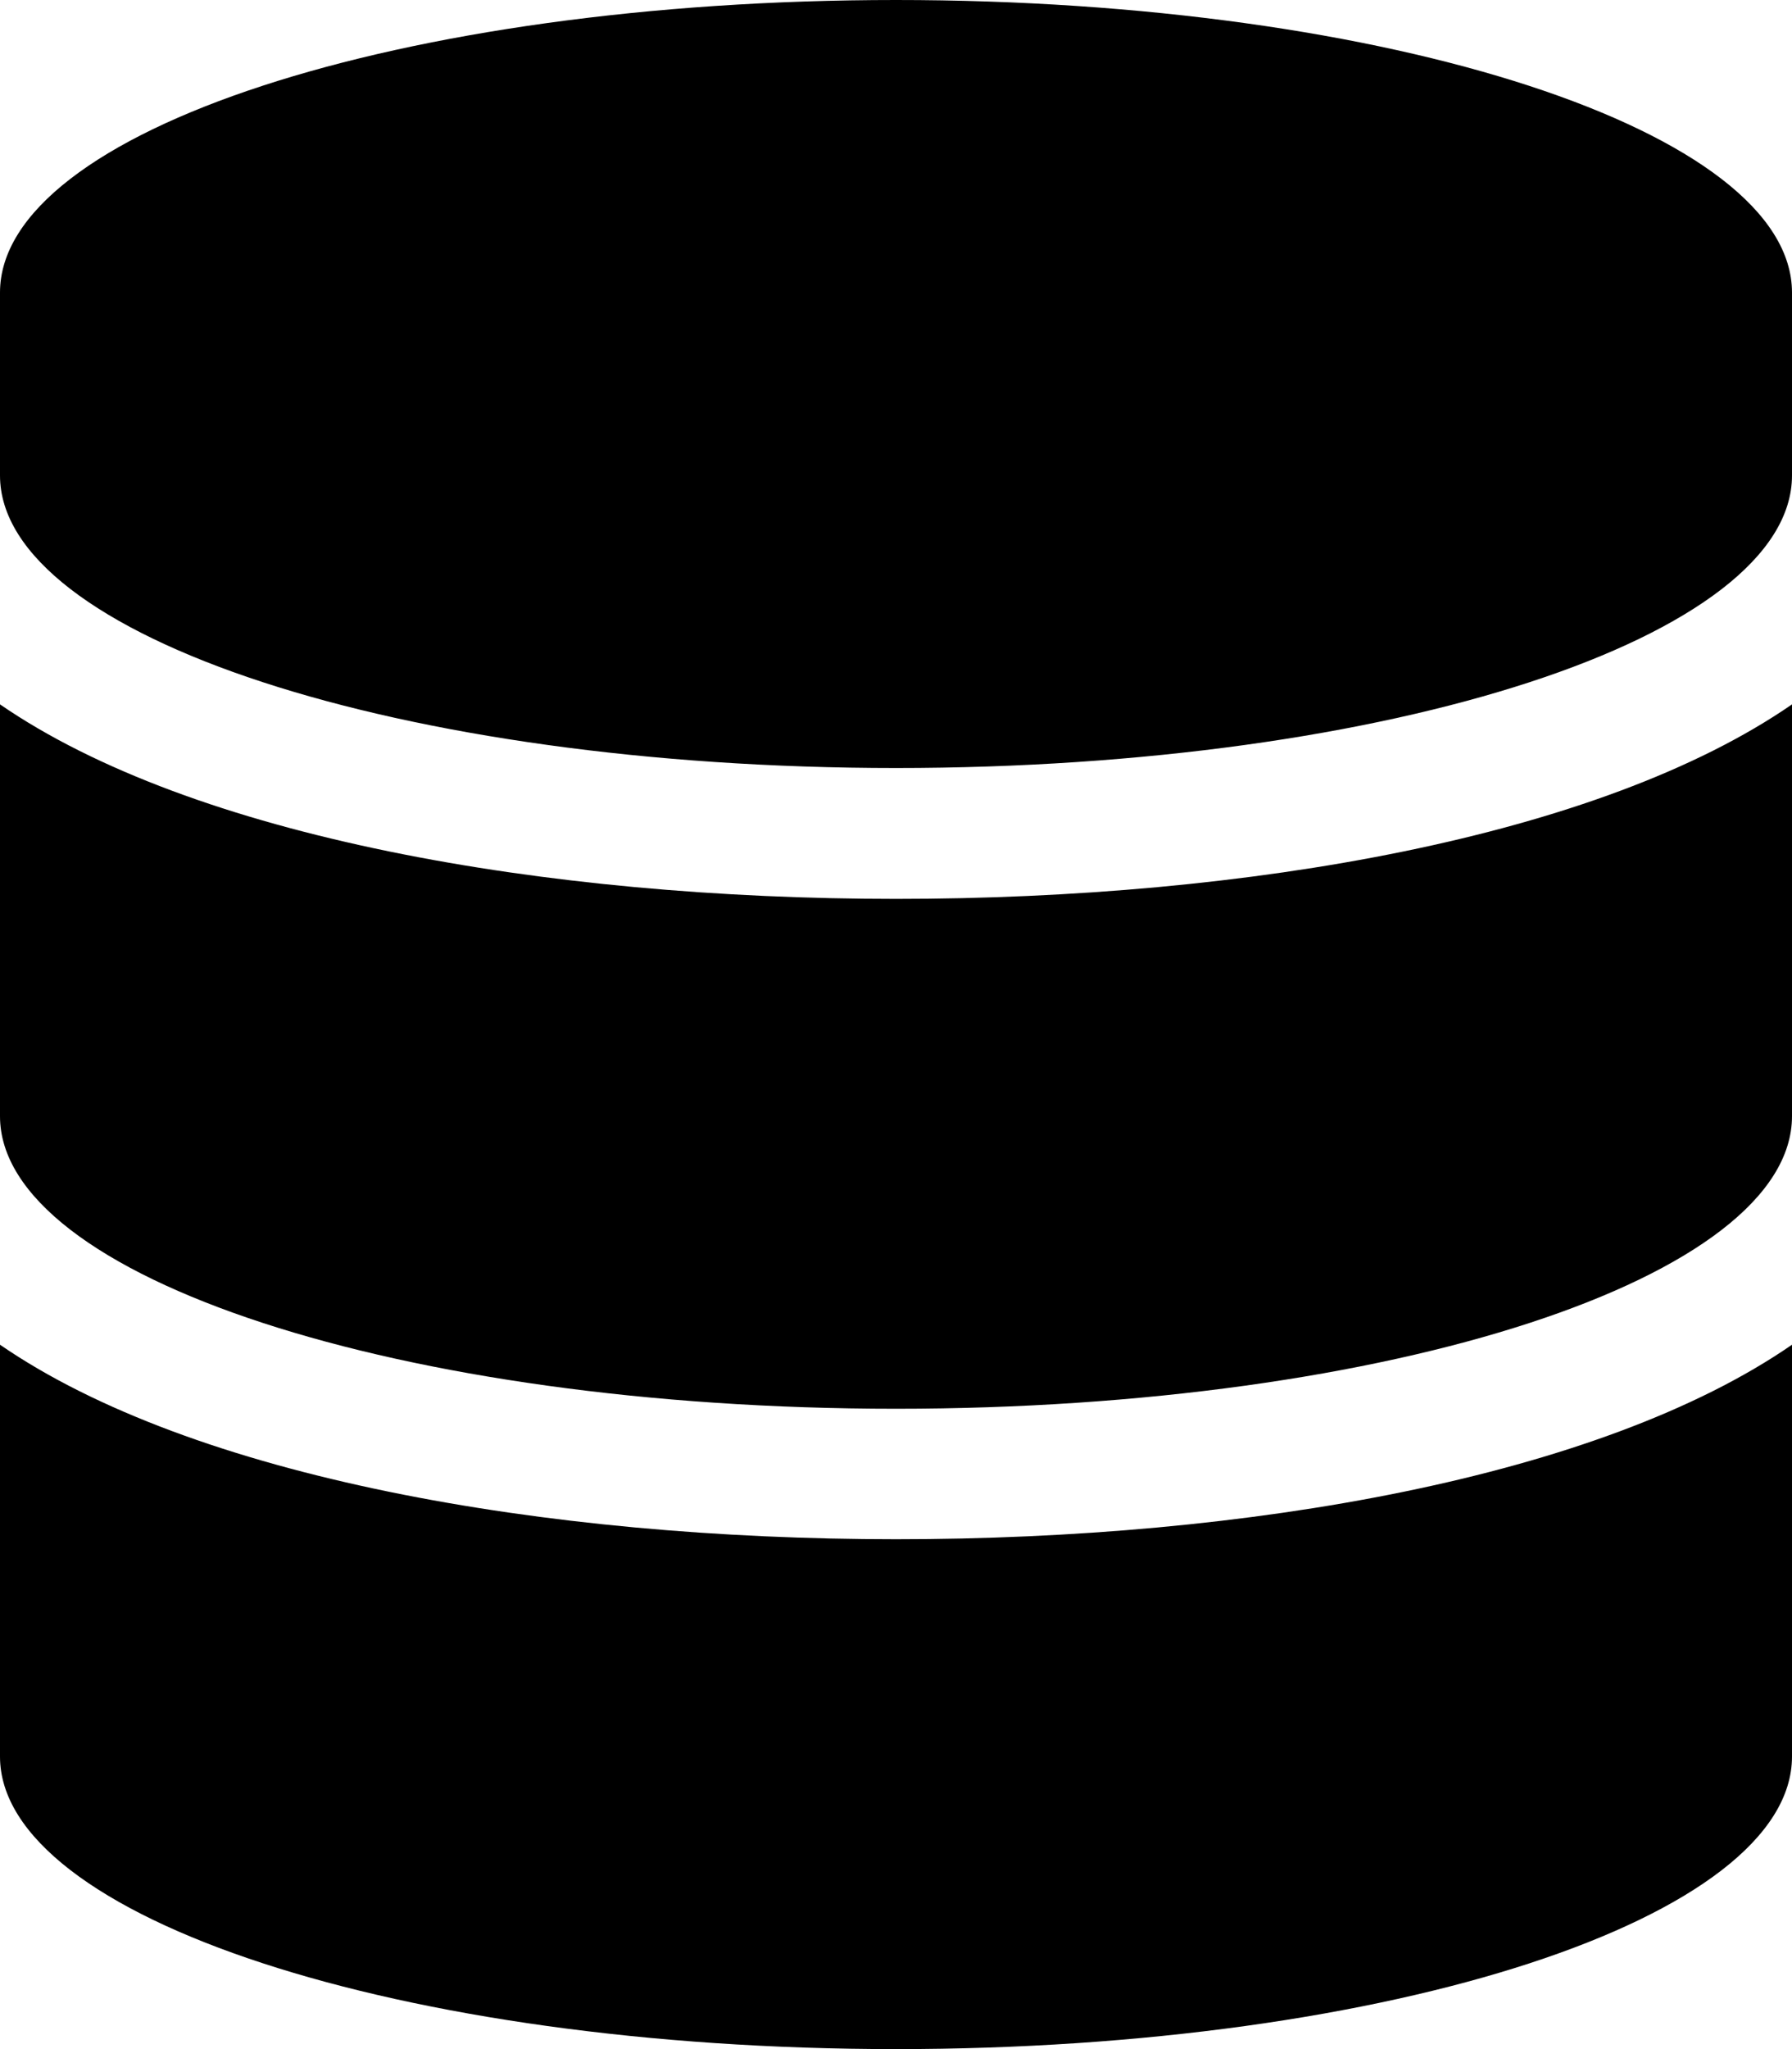 <svg xmlns="http://www.w3.org/2000/svg" width="100%" height="100%" viewBox="0 0 448 512"><path fill="currentColor" d="M448 73.1v45.7c0 40.3-100.3 73.1-224 73.1s-224-32.9-224-73.1v-45.7c0-40.3 100.3-73.1 224-73.1s224 32.9 224 73.1zM448 176v102.9c0 40.3-100.3 73.1-224 73.1s-224-32.9-224-73.1v-102.9c48.1 33.1 136.2 48.6 224 48.6s175.9-15.4 224-48.6zM448 336v102.9c0 40.3-100.3 73.1-224 73.1s-224-32.9-224-73.1v-102.9c48.1 33.1 136.2 48.6 224 48.6s175.9-15.4 224-48.6z" /></svg>